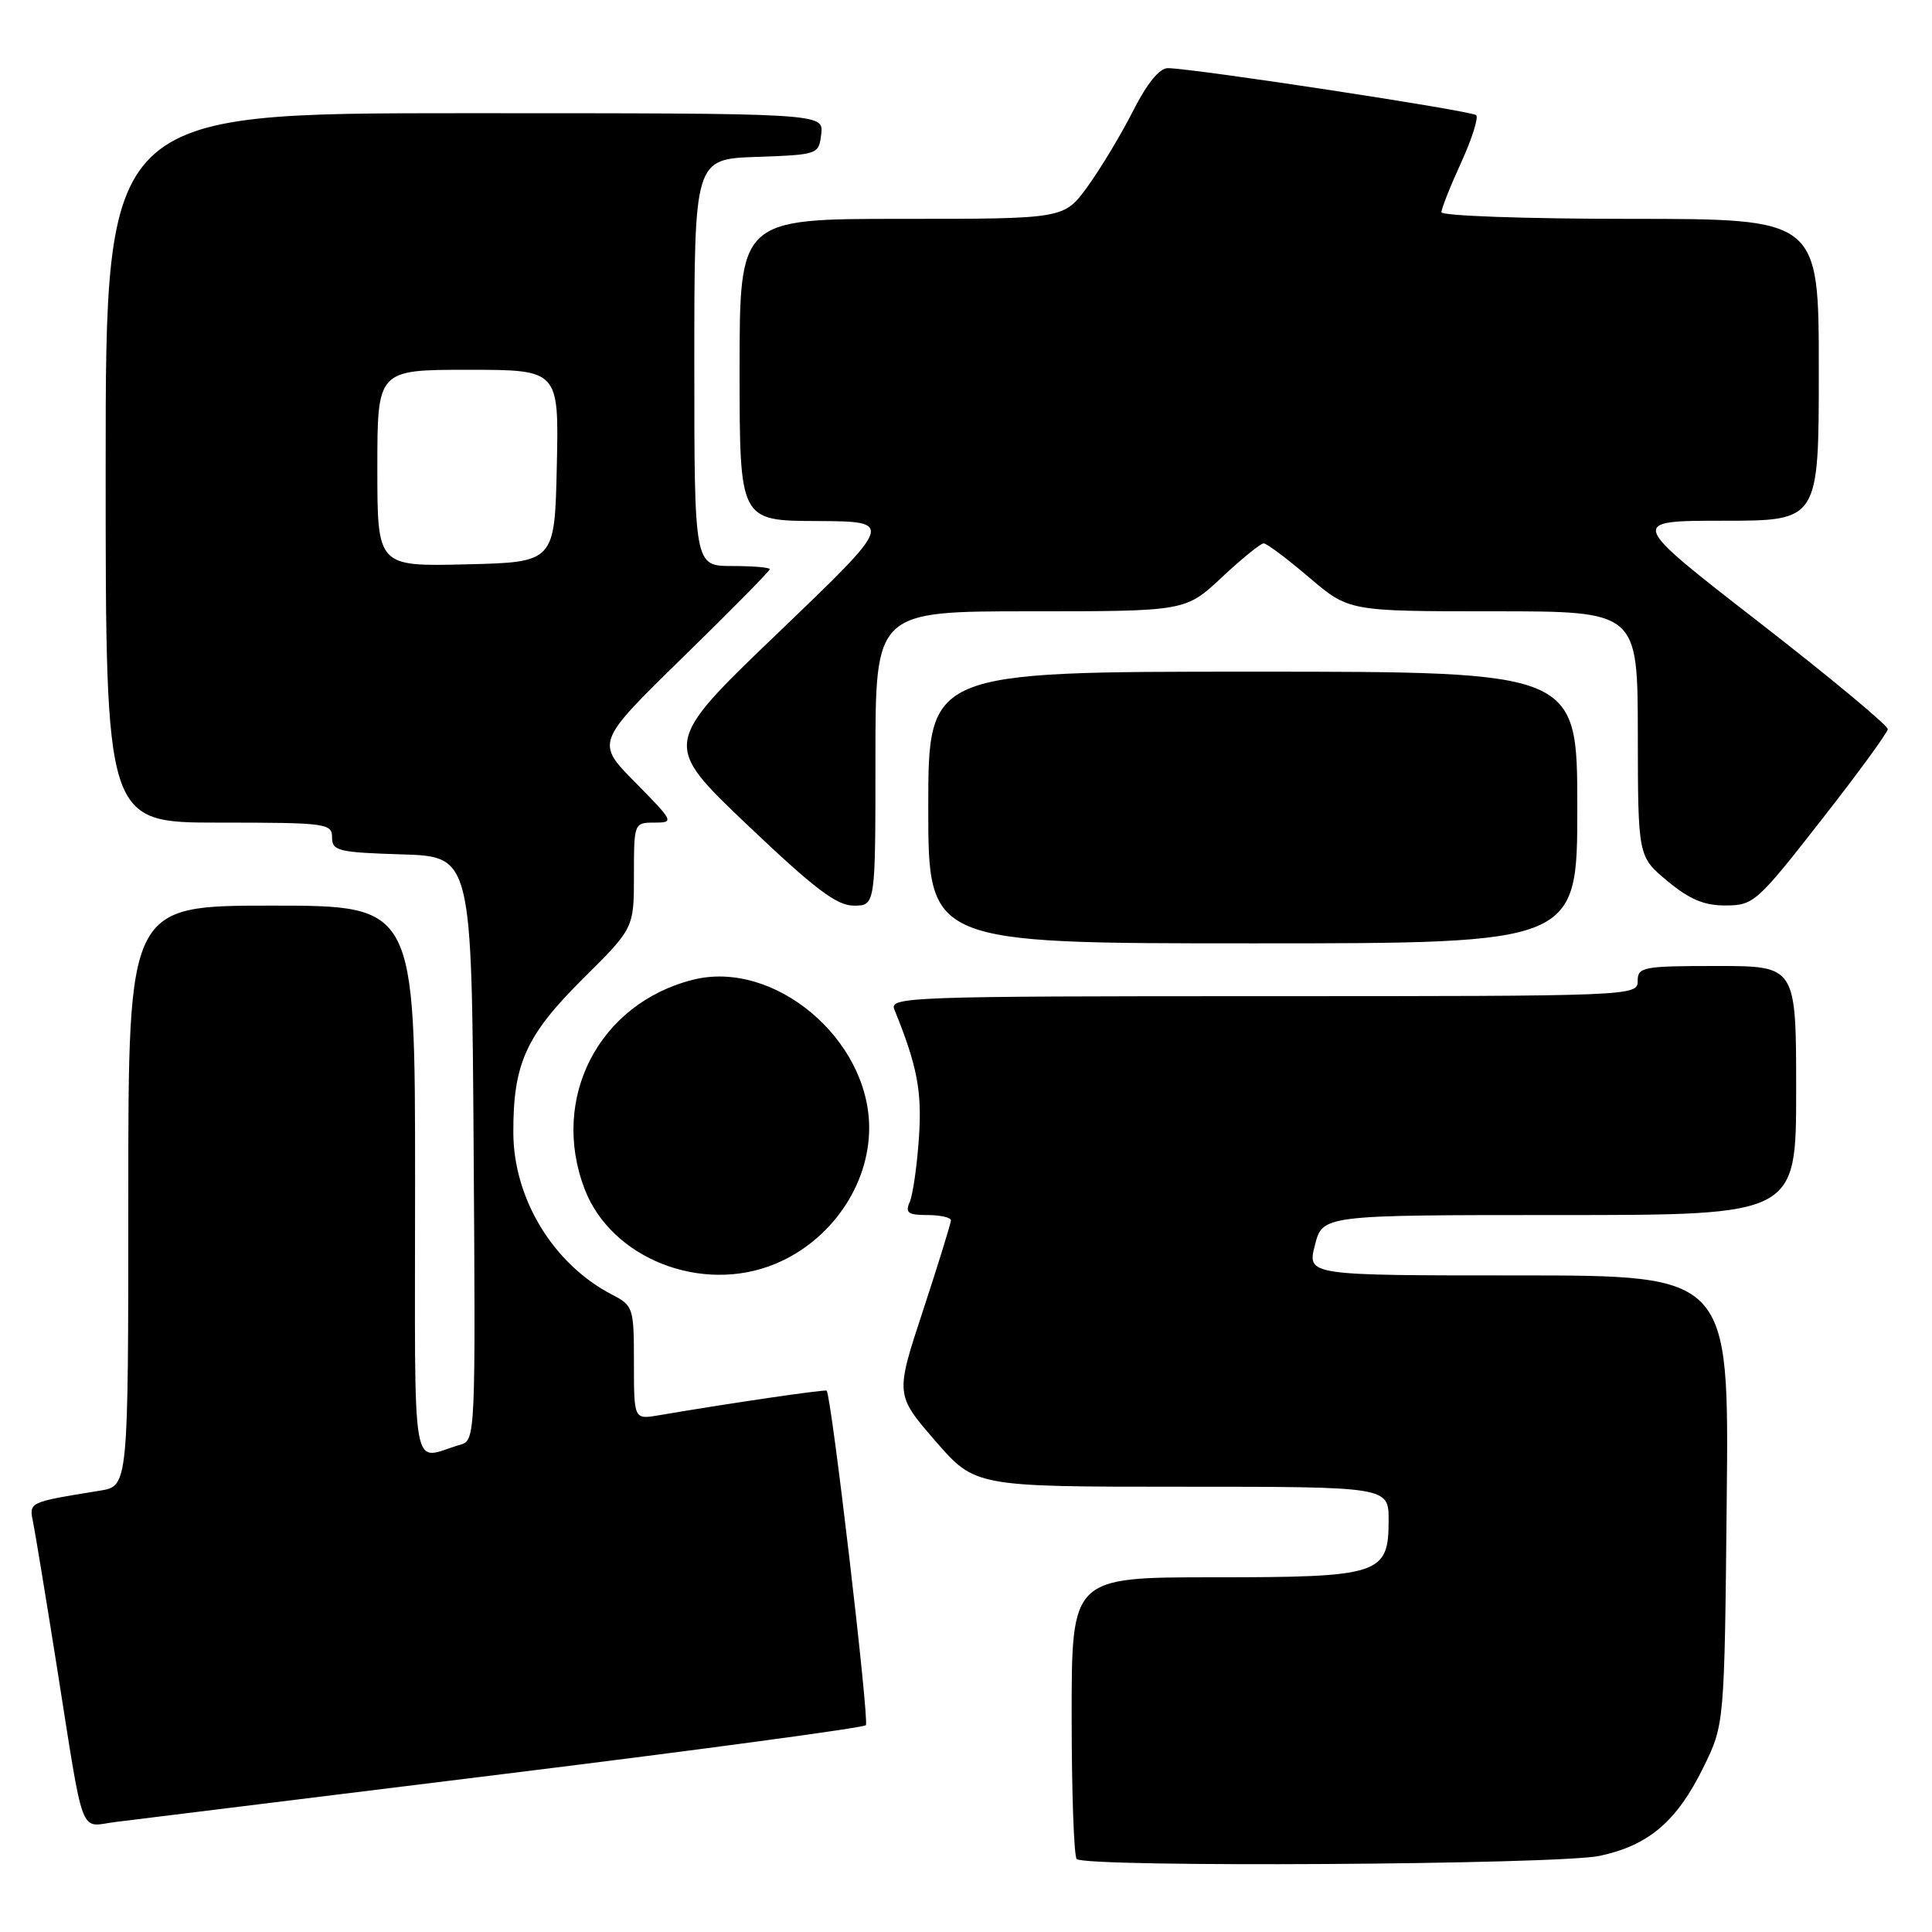<?xml version="1.0" encoding="UTF-8" standalone="no"?>
<!DOCTYPE svg PUBLIC "-//W3C//DTD SVG 1.1//EN" "http://www.w3.org/Graphics/SVG/1.1/DTD/svg11.dtd" >
<svg xmlns="http://www.w3.org/2000/svg" xmlns:xlink="http://www.w3.org/1999/xlink" version="1.1" viewBox="0 0 256 256">
 <g >
 <path fill="currentColor"
d=" M 211.98 245.91 C 218.47 244.52 222.19 241.34 225.70 234.20 C 228.50 228.50 228.50 228.50 228.80 198.75 C 229.11 169.00 229.11 169.00 201.16 169.00 C 173.21 169.00 173.21 169.00 174.23 165.00 C 175.24 161.00 175.24 161.00 206.62 161.00 C 238.00 161.00 238.00 161.00 238.00 144.50 C 238.00 128.00 238.00 128.00 227.50 128.00 C 217.67 128.00 217.00 128.13 217.00 130.00 C 217.00 131.97 216.33 132.00 167.39 132.00 C 120.54 132.00 117.83 132.10 118.50 133.75 C 121.54 141.21 122.19 144.60 121.76 150.80 C 121.51 154.48 120.96 158.29 120.55 159.25 C 119.91 160.70 120.31 161.00 122.89 161.00 C 124.60 161.00 126.00 161.32 126.00 161.70 C 126.00 162.09 124.34 167.45 122.32 173.61 C 118.63 184.80 118.63 184.80 123.91 190.90 C 129.20 197.00 129.20 197.00 156.60 197.00 C 184.00 197.00 184.00 197.00 184.00 201.44 C 184.00 208.64 182.90 209.00 160.78 209.00 C 142.00 209.00 142.00 209.00 142.00 227.33 C 142.00 237.42 142.30 245.97 142.67 246.33 C 143.81 247.47 206.47 247.09 211.98 245.91 Z  M 66.81 235.06 C 92.82 231.85 114.39 228.94 114.73 228.60 C 115.22 228.11 110.19 185.15 109.54 184.27 C 109.39 184.07 96.55 185.95 87.25 187.54 C 84.00 188.09 84.00 188.09 84.00 180.57 C 84.00 173.29 83.91 173.00 81.11 171.55 C 73.34 167.54 68.06 158.88 68.02 150.12 C 67.98 140.98 69.69 137.20 77.19 129.74 C 84.00 122.99 84.00 122.99 84.00 115.99 C 84.00 109.05 84.02 109.00 86.72 109.00 C 89.35 109.00 89.28 108.85 84.19 103.69 C 78.94 98.38 78.94 98.38 90.47 87.11 C 96.81 80.92 102.00 75.66 102.00 75.42 C 102.00 75.19 99.75 75.00 97.00 75.00 C 92.00 75.00 92.00 75.00 92.00 48.04 C 92.00 21.08 92.00 21.08 100.25 20.79 C 108.42 20.50 108.50 20.47 108.82 17.75 C 109.13 15.00 109.13 15.00 61.57 15.00 C 14.00 15.00 14.00 15.00 14.00 62.00 C 14.00 109.00 14.00 109.00 29.00 109.00 C 43.24 109.00 44.00 109.10 44.00 110.96 C 44.00 112.75 44.82 112.95 53.25 113.21 C 62.50 113.50 62.50 113.50 62.76 152.18 C 63.02 190.19 62.99 190.87 61.01 191.43 C 54.32 193.33 55.00 197.28 55.00 156.57 C 55.00 120.00 55.00 120.00 36.00 120.00 C 17.00 120.00 17.00 120.00 17.00 158.45 C 17.00 196.91 17.00 196.91 13.25 197.52 C 3.62 199.09 3.84 198.99 4.41 201.84 C 4.70 203.30 6.08 211.70 7.48 220.50 C 11.23 244.18 10.42 242.03 15.32 241.42 C 17.62 241.13 40.79 238.27 66.81 235.06 Z  M 102.77 167.45 C 110.12 164.38 115.17 157.05 115.17 149.45 C 115.17 137.68 102.56 127.09 91.79 129.83 C 79.35 132.98 72.87 145.52 77.46 157.54 C 81.00 166.80 93.05 171.51 102.77 167.45 Z  M 209.00 107.00 C 209.00 89.00 209.00 89.00 166.00 89.00 C 123.00 89.00 123.00 89.00 123.00 107.00 C 123.00 125.00 123.00 125.00 166.00 125.00 C 209.00 125.00 209.00 125.00 209.00 107.00 Z  M 116.00 100.50 C 116.00 81.00 116.00 81.00 136.54 81.00 C 157.09 81.00 157.09 81.00 161.90 76.50 C 164.54 74.03 167.04 72.00 167.44 72.00 C 167.85 72.00 170.55 74.03 173.45 76.50 C 178.72 81.00 178.72 81.00 197.86 81.00 C 217.00 81.00 217.00 81.00 217.02 97.25 C 217.04 113.50 217.04 113.50 220.95 116.75 C 223.88 119.18 225.83 120.00 228.68 119.98 C 232.35 119.97 232.84 119.53 241.28 108.73 C 246.12 102.56 250.10 97.10 250.14 96.62 C 250.17 96.14 242.45 89.72 232.98 82.37 C 215.76 69.00 215.76 69.00 228.38 69.00 C 241.00 69.00 241.00 69.00 241.00 49.00 C 241.00 29.00 241.00 29.00 216.00 29.00 C 202.25 29.00 191.00 28.60 191.00 28.12 C 191.00 27.64 192.17 24.68 193.60 21.56 C 195.03 18.43 195.93 15.60 195.60 15.26 C 195.02 14.68 158.39 9.09 154.76 9.03 C 153.64 9.01 152.00 11.03 150.11 14.75 C 148.50 17.91 145.79 22.41 144.09 24.75 C 140.99 29.00 140.99 29.00 119.49 29.00 C 98.00 29.00 98.00 29.00 98.00 49.00 C 98.00 69.00 98.00 69.00 108.25 69.04 C 118.50 69.09 118.50 69.09 103.13 83.83 C 87.75 98.57 87.75 98.57 99.01 109.29 C 107.95 117.79 110.86 120.00 113.13 120.00 C 116.00 120.00 116.00 120.00 116.00 100.50 Z  M 50.00 62.03 C 50.00 49.00 50.00 49.00 62.03 49.00 C 74.06 49.00 74.06 49.00 73.78 61.75 C 73.50 74.50 73.50 74.50 61.75 74.78 C 50.00 75.06 50.00 75.06 50.00 62.03 Z "/>
</g>
</svg>